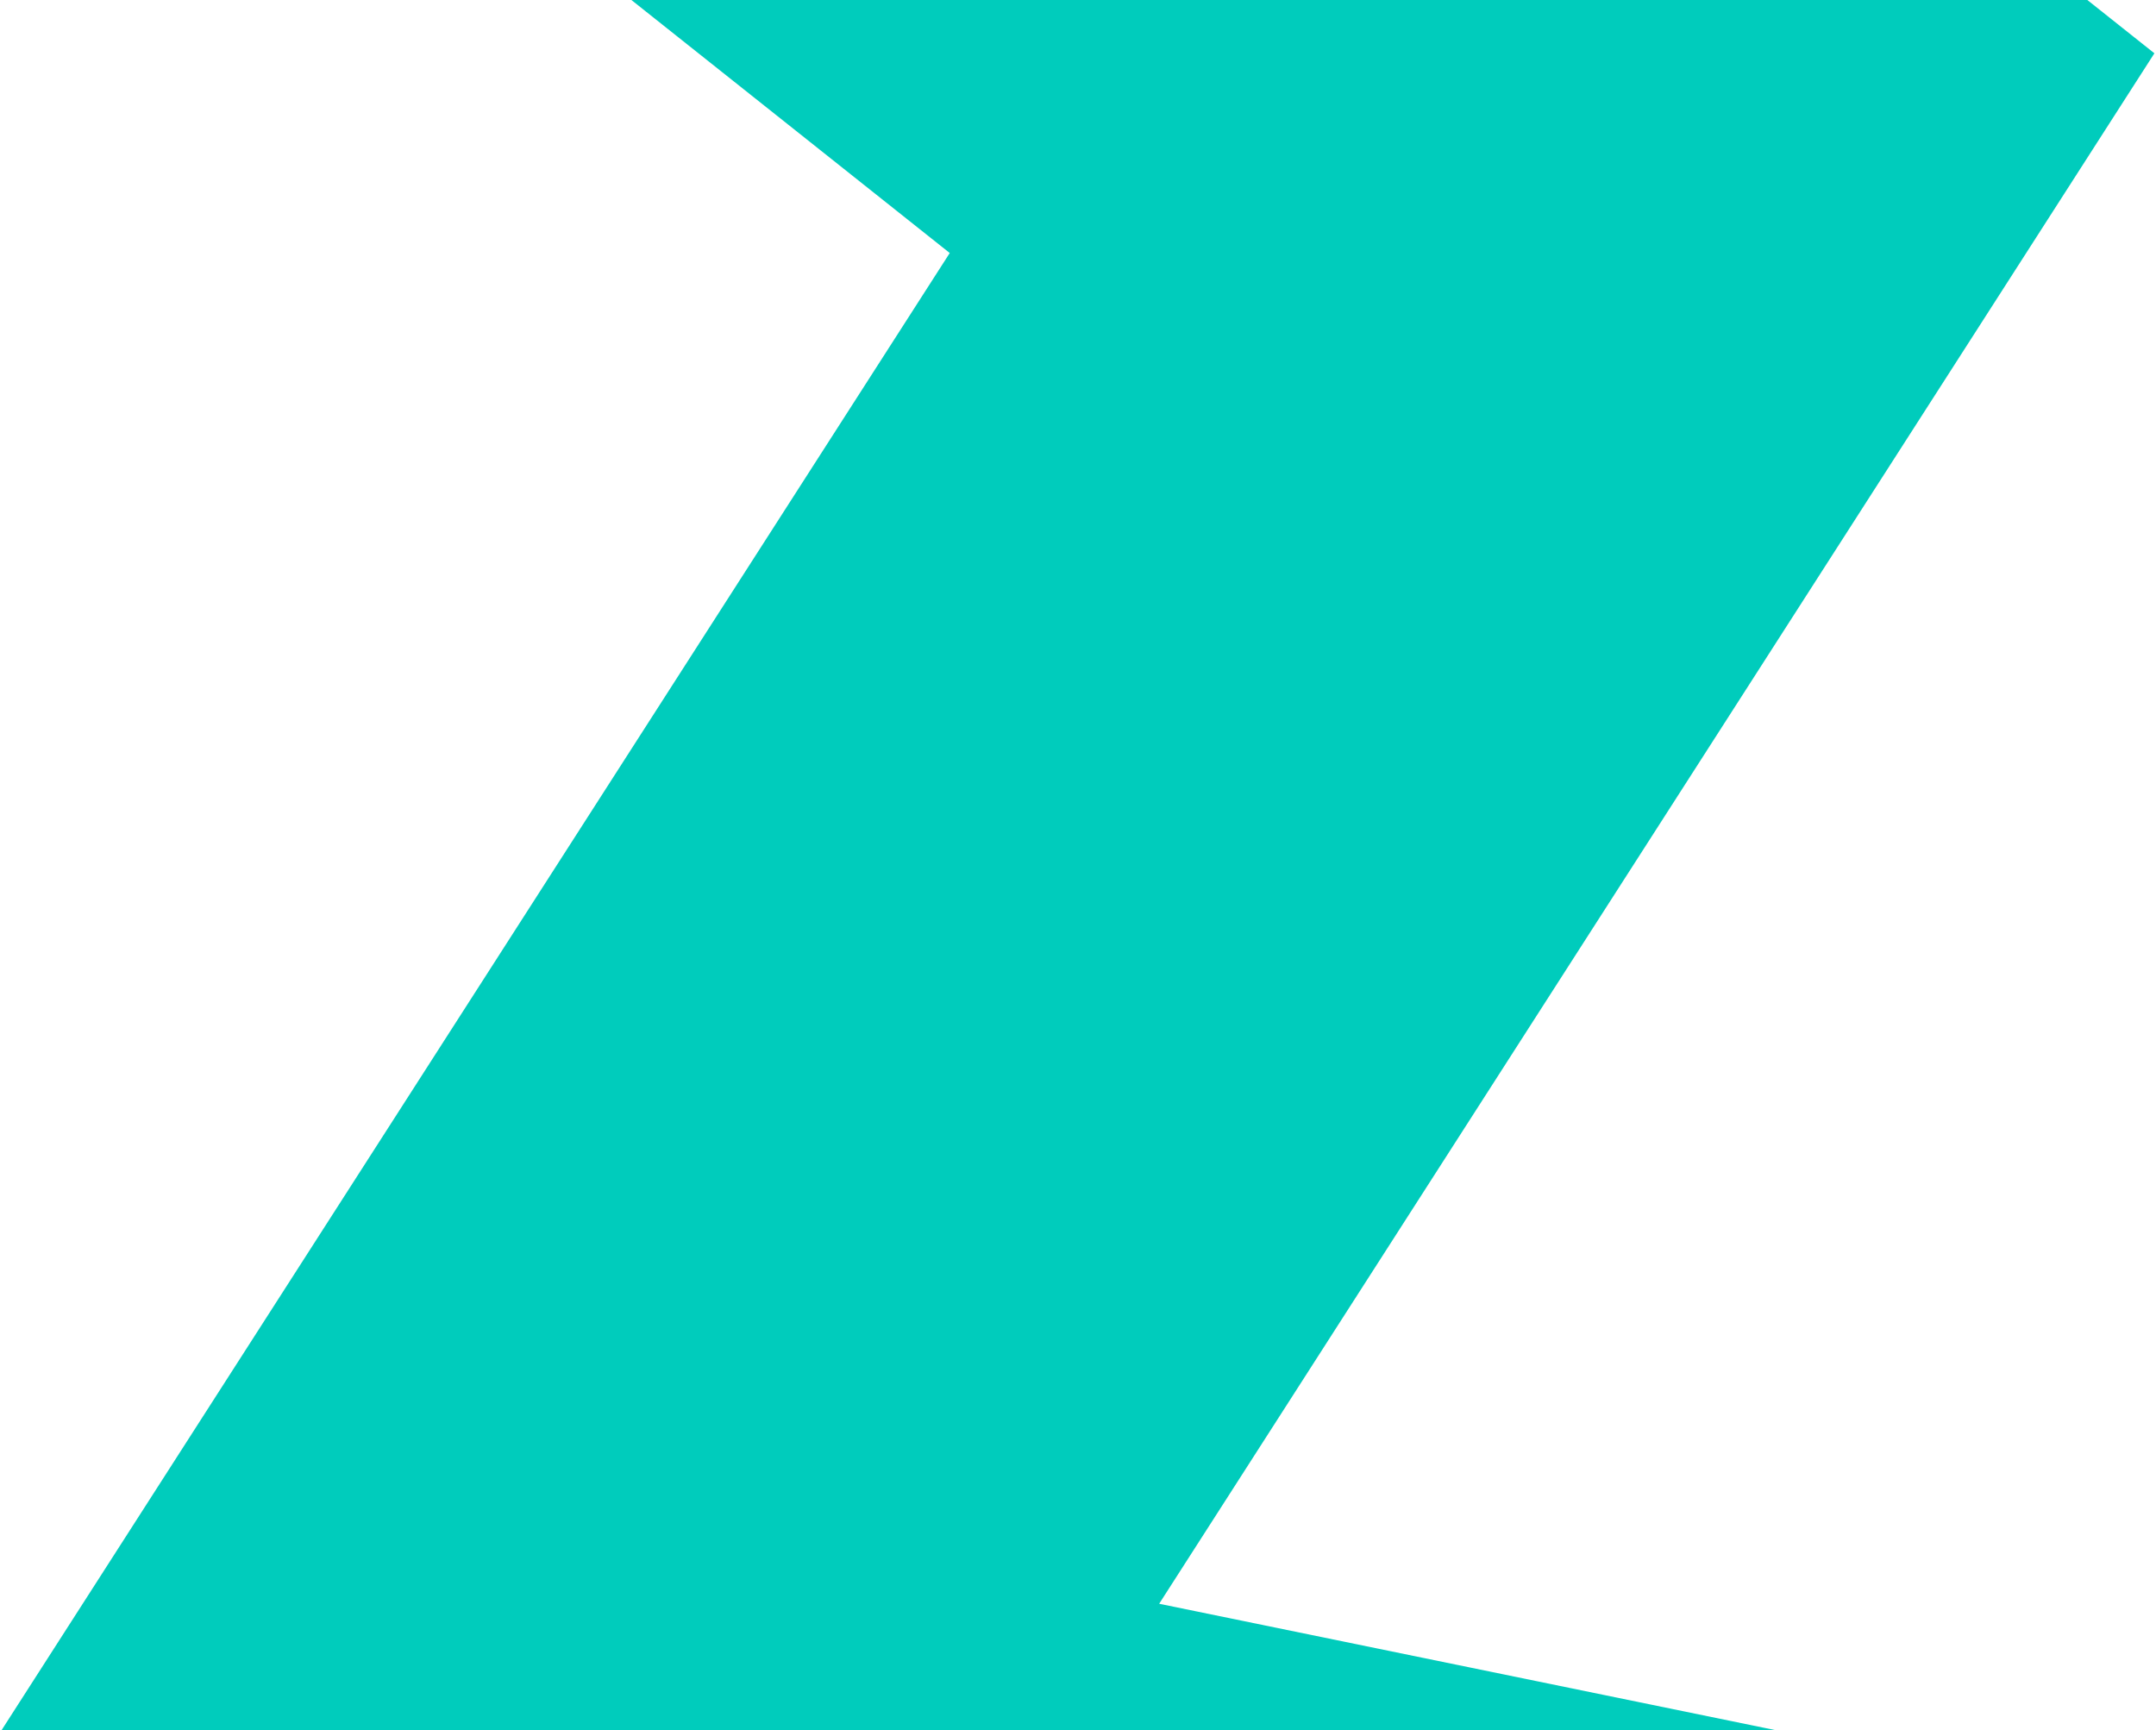 <svg width="714" height="573" viewBox="0 0 714 573" fill="none" xmlns="http://www.w3.org/2000/svg">
<g clip-path="url(#clip0_3586_7547)">
<path d="M1241 860L139.513 634.114L513.997 50.72L40 -326" stroke="#00CCBC" stroke-width="300"/>
</g>
<defs>
<clipPath id="clip0_3586_7547">
<rect width="714" height="573" fill="white"/>
</clipPath>
</defs>
</svg>
